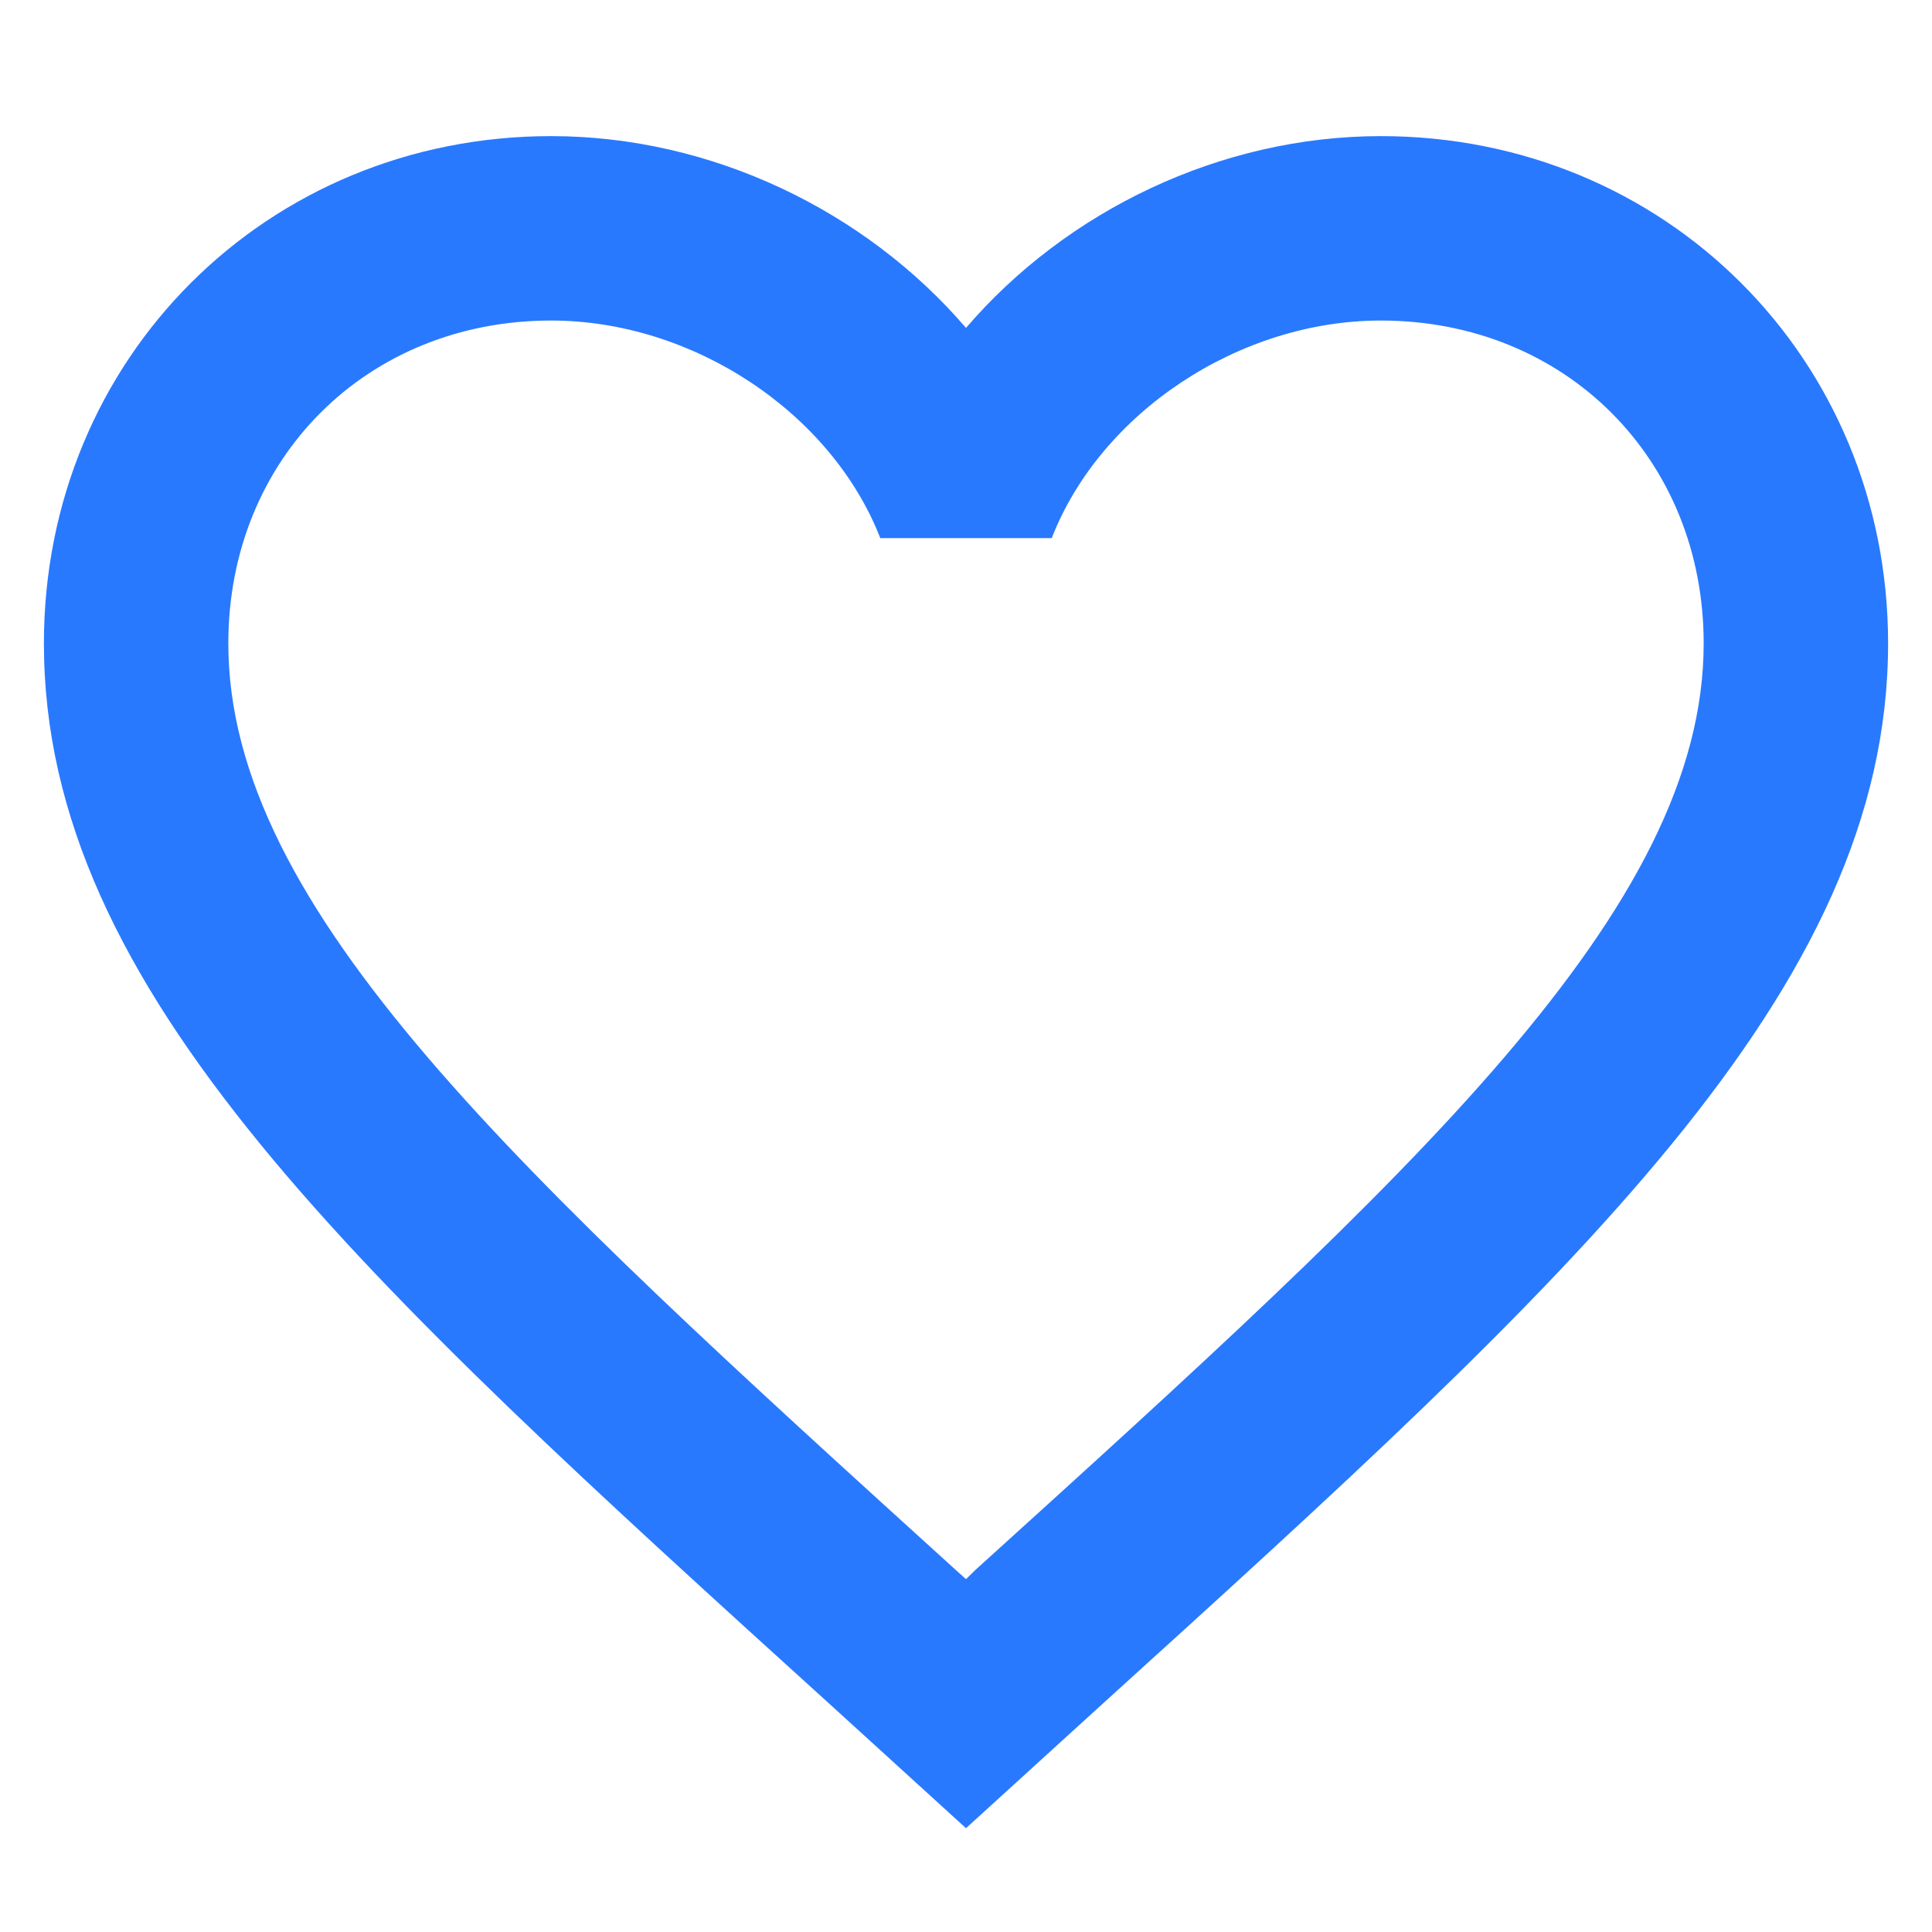<svg width="11" height="11" viewBox="0 0 11 11" fill="none" xmlns="http://www.w3.org/2000/svg">
<path d="M5.553 8.939L5.5 8.991L5.442 8.939C2.949 6.676 1.3 5.18 1.3 3.663C1.3 2.613 2.087 1.825 3.138 1.825C3.946 1.825 4.734 2.35 5.012 3.064H5.988C6.266 2.35 7.054 1.825 7.862 1.825C8.912 1.825 9.7 2.613 9.7 3.663C9.7 5.18 8.052 6.676 5.553 8.939ZM7.862 0.775C6.949 0.775 6.072 1.2 5.5 1.867C4.928 1.2 4.051 0.775 3.138 0.775C1.52 0.775 0.25 2.04 0.25 3.663C0.25 5.642 2.035 7.264 4.739 9.716L5.5 10.409L6.261 9.716C8.965 7.264 10.75 5.642 10.75 3.663C10.75 2.04 9.479 0.775 7.862 0.775Z" fill="#2979FF"/>
</svg>
